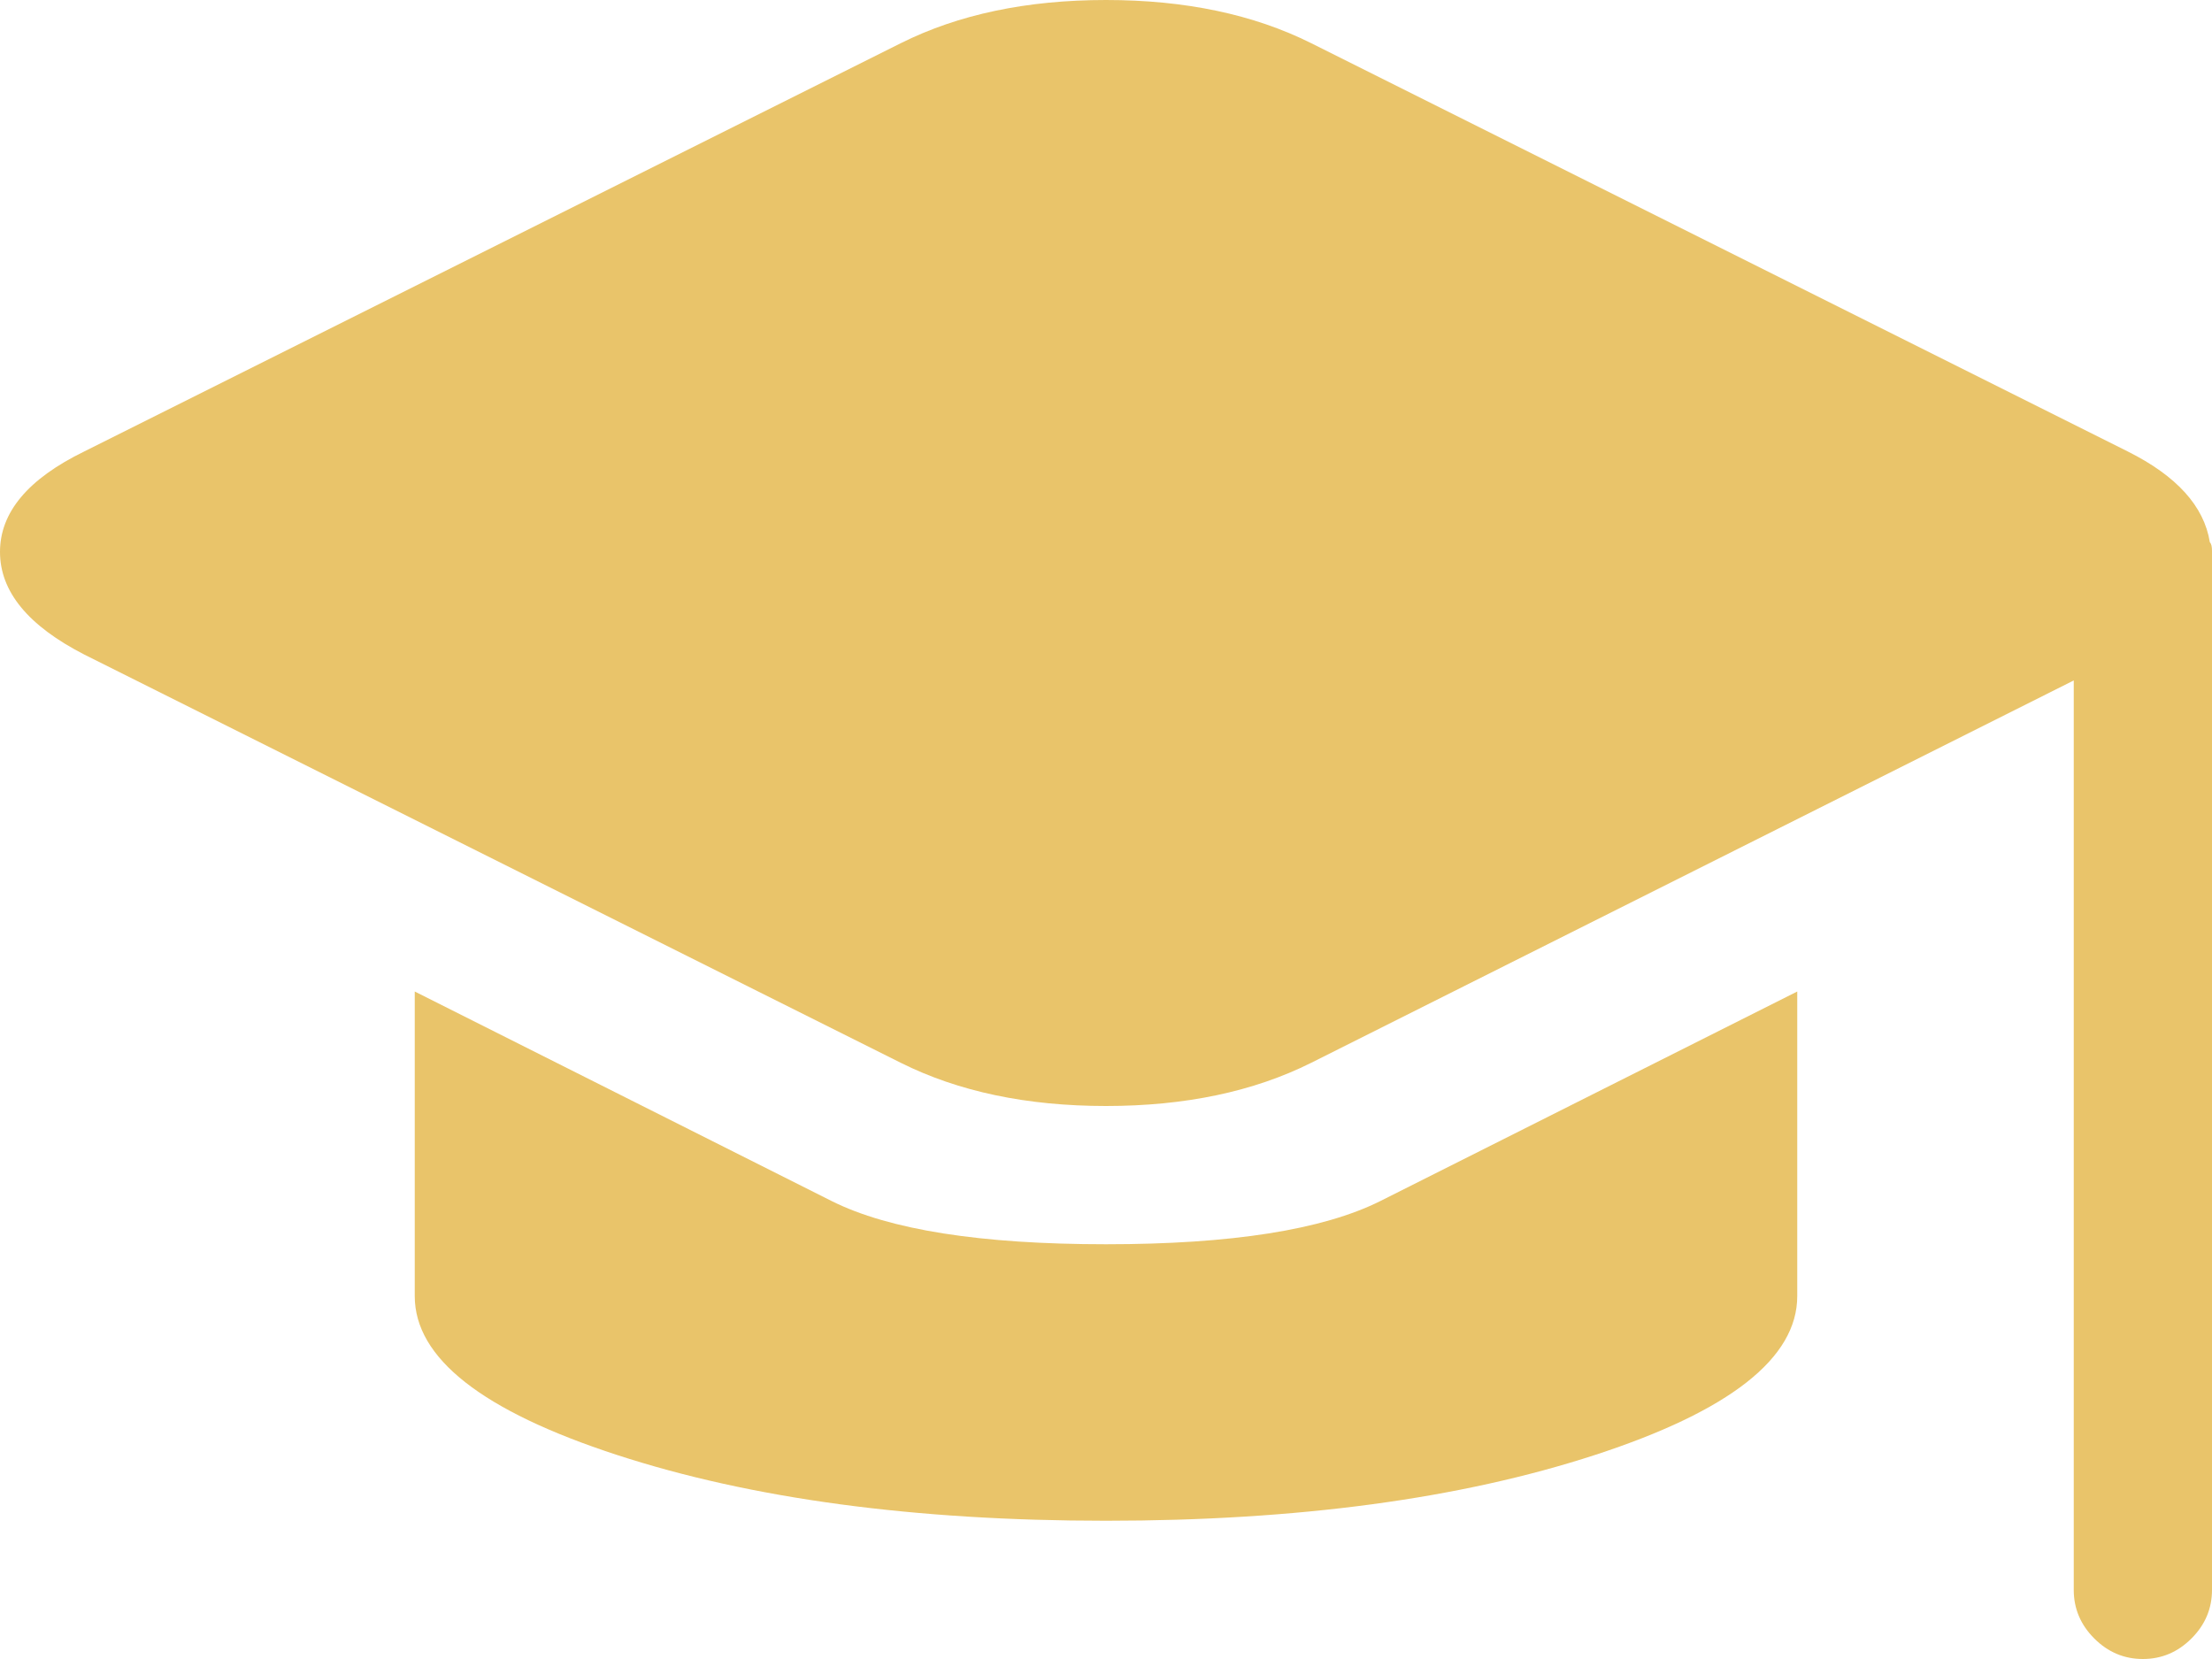 <svg width="168" height="126" viewBox="0 0 168 126" fill="none" xmlns="http://www.w3.org/2000/svg">
<path d="M168 120.75C168 122.172 167.48 123.402 166.441 124.441C165.402 125.48 164.172 126 162.75 126C161.328 126 160.098 125.48 159.059 124.441C158.02 123.402 157.5 122.172 157.5 120.75V51.68L99.586 80.719C95.211 82.906 90.016 84 84 84C77.984 84 72.789 82.906 68.414 80.719L6.398 49.711C2.133 47.523 0 44.926 0 41.918C0 38.91 2.133 36.367 6.398 34.289L68.414 3.281C72.789 1.094 77.984 0 84 0C90.016 0 95.211 1.094 99.586 3.281L161.602 34.289C165.32 36.148 167.398 38.445 167.836 41.18C167.945 41.289 168 41.508 168 41.836V120.75ZM104.836 91.219L136.5 75.305V98.438C136.5 103.141 131.387 107.16 121.16 110.496C110.934 113.832 98.547 115.5 84 115.5C69.453 115.5 57.066 113.832 46.84 110.496C36.613 107.16 31.5 103.141 31.5 98.438V75.305L63.164 91.219C67.539 93.406 74.484 94.5 84 94.5C93.516 94.5 100.461 93.406 104.836 91.219Z" fill="#E9C46A"/>
</svg>
